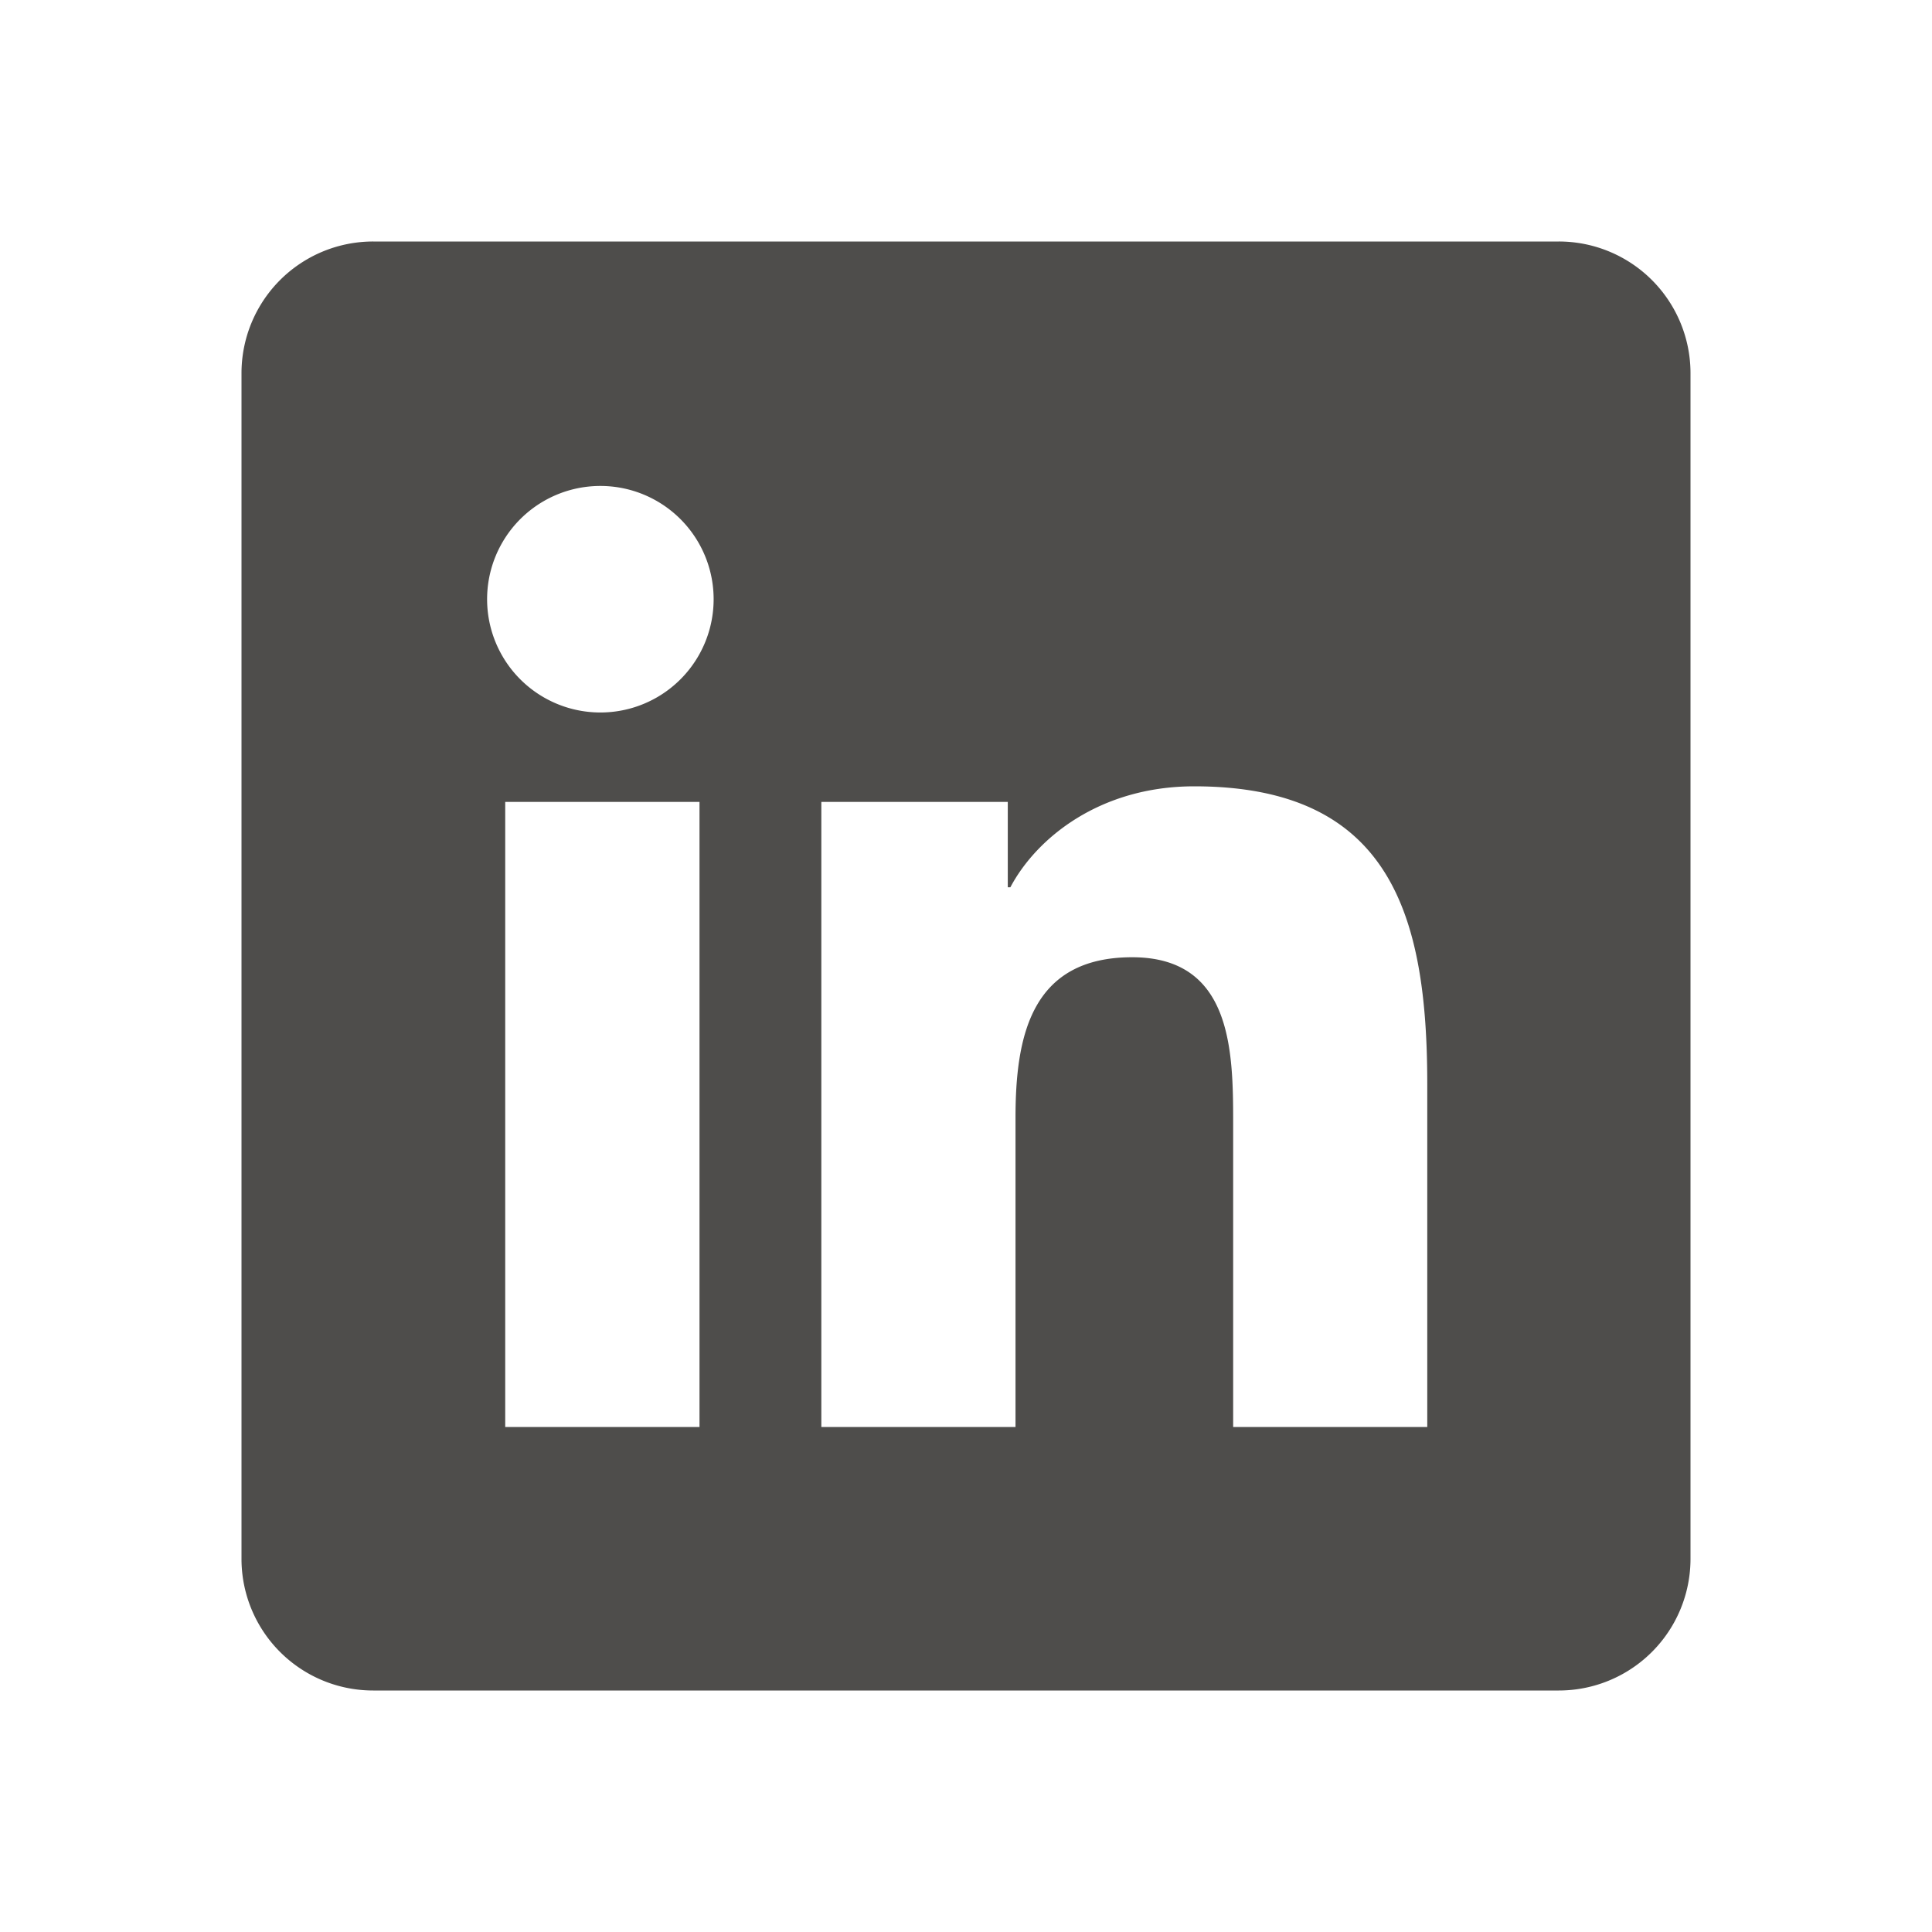 <svg width="32" height="32" fill="none" xmlns="http://www.w3.org/2000/svg"><path d="M25.818 4H6.182A2.181 2.181 0 0 0 4 6.182v19.636A2.18 2.18 0 0 0 6.182 28h19.636A2.181 2.181 0 0 0 28 25.818V6.182A2.181 2.181 0 0 0 25.818 4ZM11.586 23.636H8.368V13.282h3.218v10.354ZM9.944 11.801a1.876 1.876 0 1 1 0-3.752 1.876 1.876 0 0 1 0 3.752Zm13.697 11.835h-3.216v-5.035c0-1.201-.022-2.746-1.673-2.746-1.674 0-1.932 1.308-1.932 2.659v5.122h-3.216V13.282h3.088v1.414h.043c.43-.813 1.48-1.672 3.045-1.672 3.258 0 3.86 2.145 3.86 4.933v5.68Z" fill="#4E4D4B"/></svg>